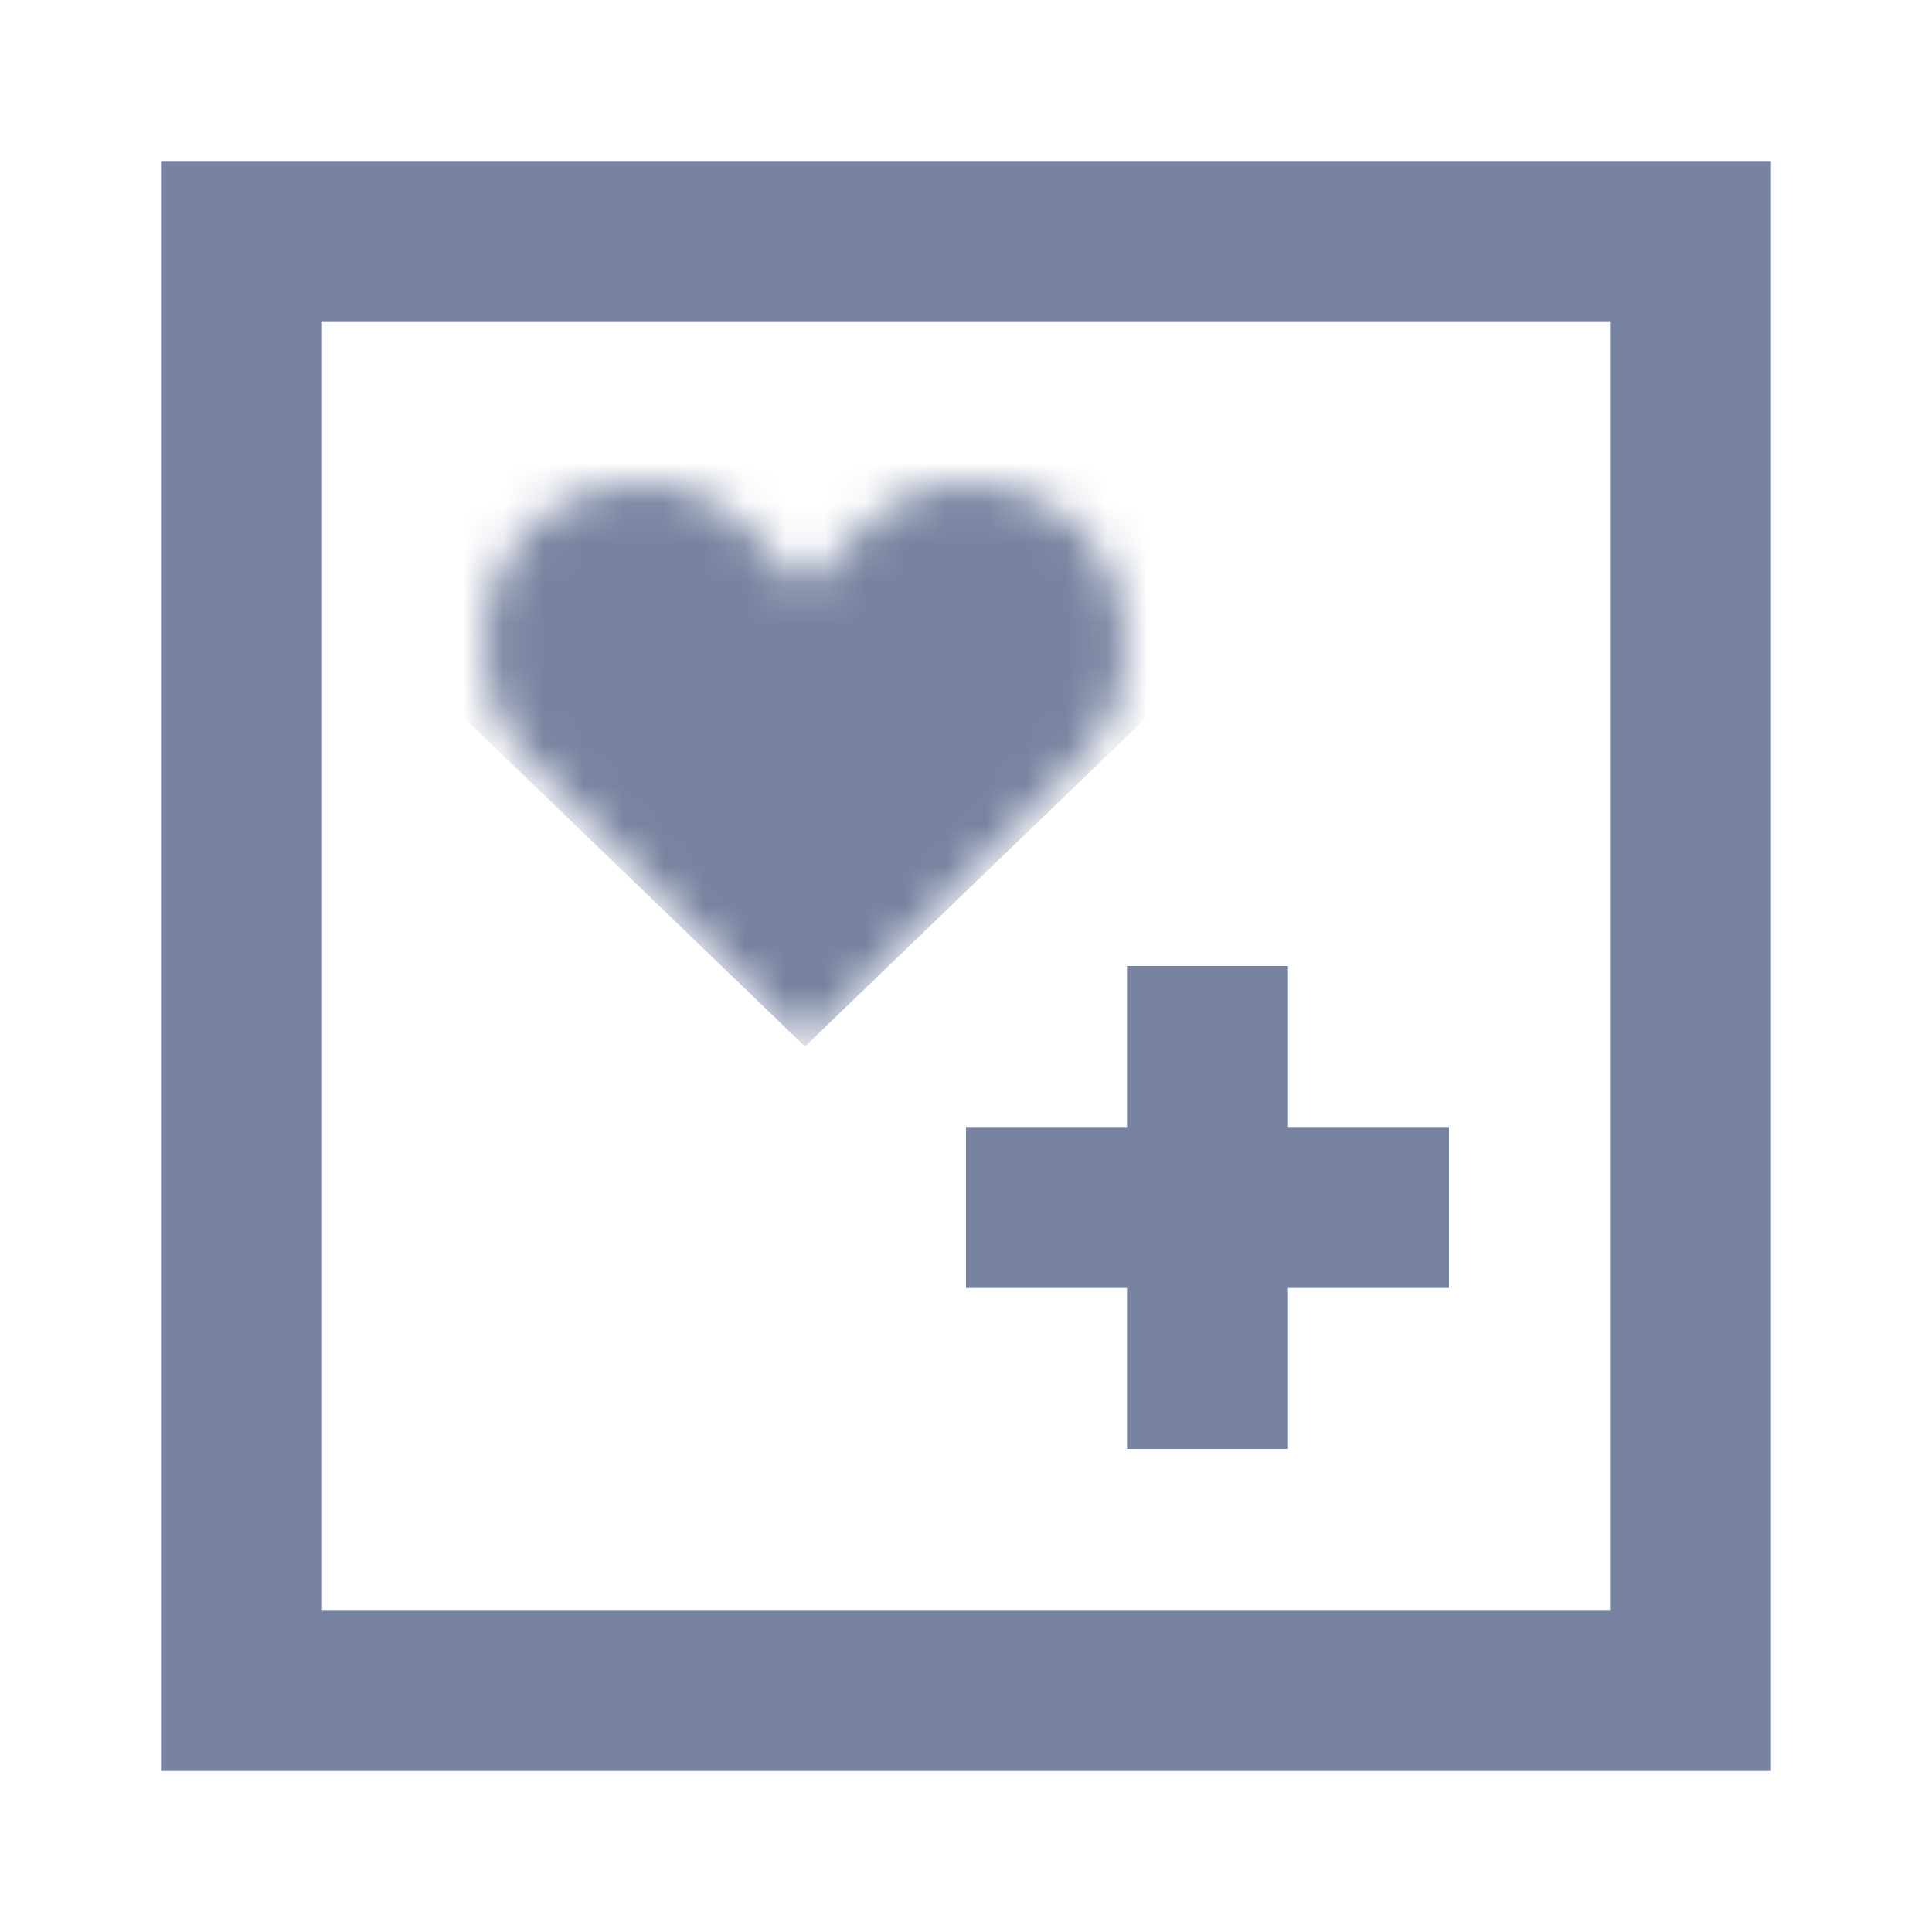 <svg width="48" height="48" viewBox="0 0 48 48" fill="none" xmlns="http://www.w3.org/2000/svg">
<mask id="path-1-inside-1_9238_19537" fill="white">
<path fill-rule="evenodd" clip-rule="evenodd" d="M18.611 13.163C17.094 11.607 14.648 11.612 13.137 13.18C11.621 14.753 11.621 17.304 13.137 18.878L20 26L26.863 18.878C28.379 17.304 28.379 14.753 26.863 13.18C25.352 11.612 22.906 11.607 21.389 13.163C21.383 13.169 21.378 13.175 21.373 13.18L20 14.604L18.627 13.18C18.622 13.175 18.617 13.169 18.611 13.163Z"/>
</mask>
<path d="M18.611 13.163L-4.304 35.5L-4.304 35.5L18.611 13.163ZM13.137 13.18L36.18 35.384L36.18 35.384L13.137 13.18ZM13.137 18.878L36.18 -3.326V-3.326L13.137 18.878ZM20 26L-3.043 48.204L20 72.118L43.043 48.204L20 26ZM26.863 18.878L3.82 -3.326L3.82 -3.326L26.863 18.878ZM26.863 13.18L3.82 35.384L3.82 35.384L26.863 13.18ZM21.389 13.163L44.303 35.5L44.304 35.5L21.389 13.163ZM21.373 13.18L-1.67 -9.025L-1.67 -9.024L21.373 13.18ZM20 14.604L-3.043 36.809L20 60.722L43.043 36.809L20 14.604ZM18.627 13.18L-4.416 35.384L-4.416 35.384L18.627 13.18ZM41.526 -9.173C27.401 -23.663 4.143 -23.604 -9.906 -9.024L36.18 35.384C25.152 46.828 6.786 46.877 -4.304 35.5L41.526 -9.173ZM-9.906 -9.024C-23.365 4.943 -23.365 27.115 -9.906 41.082L36.18 -3.326C46.607 7.494 46.607 24.564 36.18 35.384L-9.906 -9.024ZM49.906 41.082C63.365 27.115 63.365 4.943 49.906 -9.024L3.82 35.384C-6.607 24.564 -6.607 7.494 3.82 -3.326L49.906 41.082ZM49.906 -9.024C35.857 -23.604 12.598 -23.663 -1.526 -9.173L44.304 35.5C33.214 46.877 14.848 46.828 3.82 35.384L49.906 -9.024ZM-1.525 -9.174C-1.576 -9.122 -1.624 -9.072 -1.67 -9.025L44.415 35.385C44.38 35.421 44.342 35.46 44.303 35.5L-1.525 -9.174ZM-1.67 -9.024L-3.043 -7.6L43.043 36.809L44.416 35.384L-1.67 -9.024ZM43.043 -7.6L41.67 -9.024L-4.416 35.384L-3.043 36.809L43.043 -7.6ZM41.671 -9.024C41.623 -9.074 41.575 -9.123 41.526 -9.173L-4.304 35.5C-4.341 35.461 -4.379 35.422 -4.416 35.384L41.671 -9.024ZM-9.906 41.082L-3.043 48.204L43.043 3.796L36.18 -3.326L-9.906 41.082ZM43.043 48.204L49.906 41.082L3.82 -3.326L-3.043 3.796L43.043 48.204Z" fill="#7783A0" mask="url(#path-1-inside-1_9238_19537)"/>
<path fill-rule="evenodd" clip-rule="evenodd" d="M40 4H24V8H40V40H24V44H44V40V8V4H40Z" fill="#7783A0"/>
<g style="mix-blend-mode:multiply">
<path fill-rule="evenodd" clip-rule="evenodd" d="M8 4H4V44H8H24V40H8V8H24V4H8Z" fill="#7783A0"/>
</g>
<rect x="28" y="24" width="4" height="12" fill="#7783A0"/>
<rect x="36" y="28" width="4" height="12" transform="rotate(90 36 28)" fill="#7783A0"/>
</svg>
